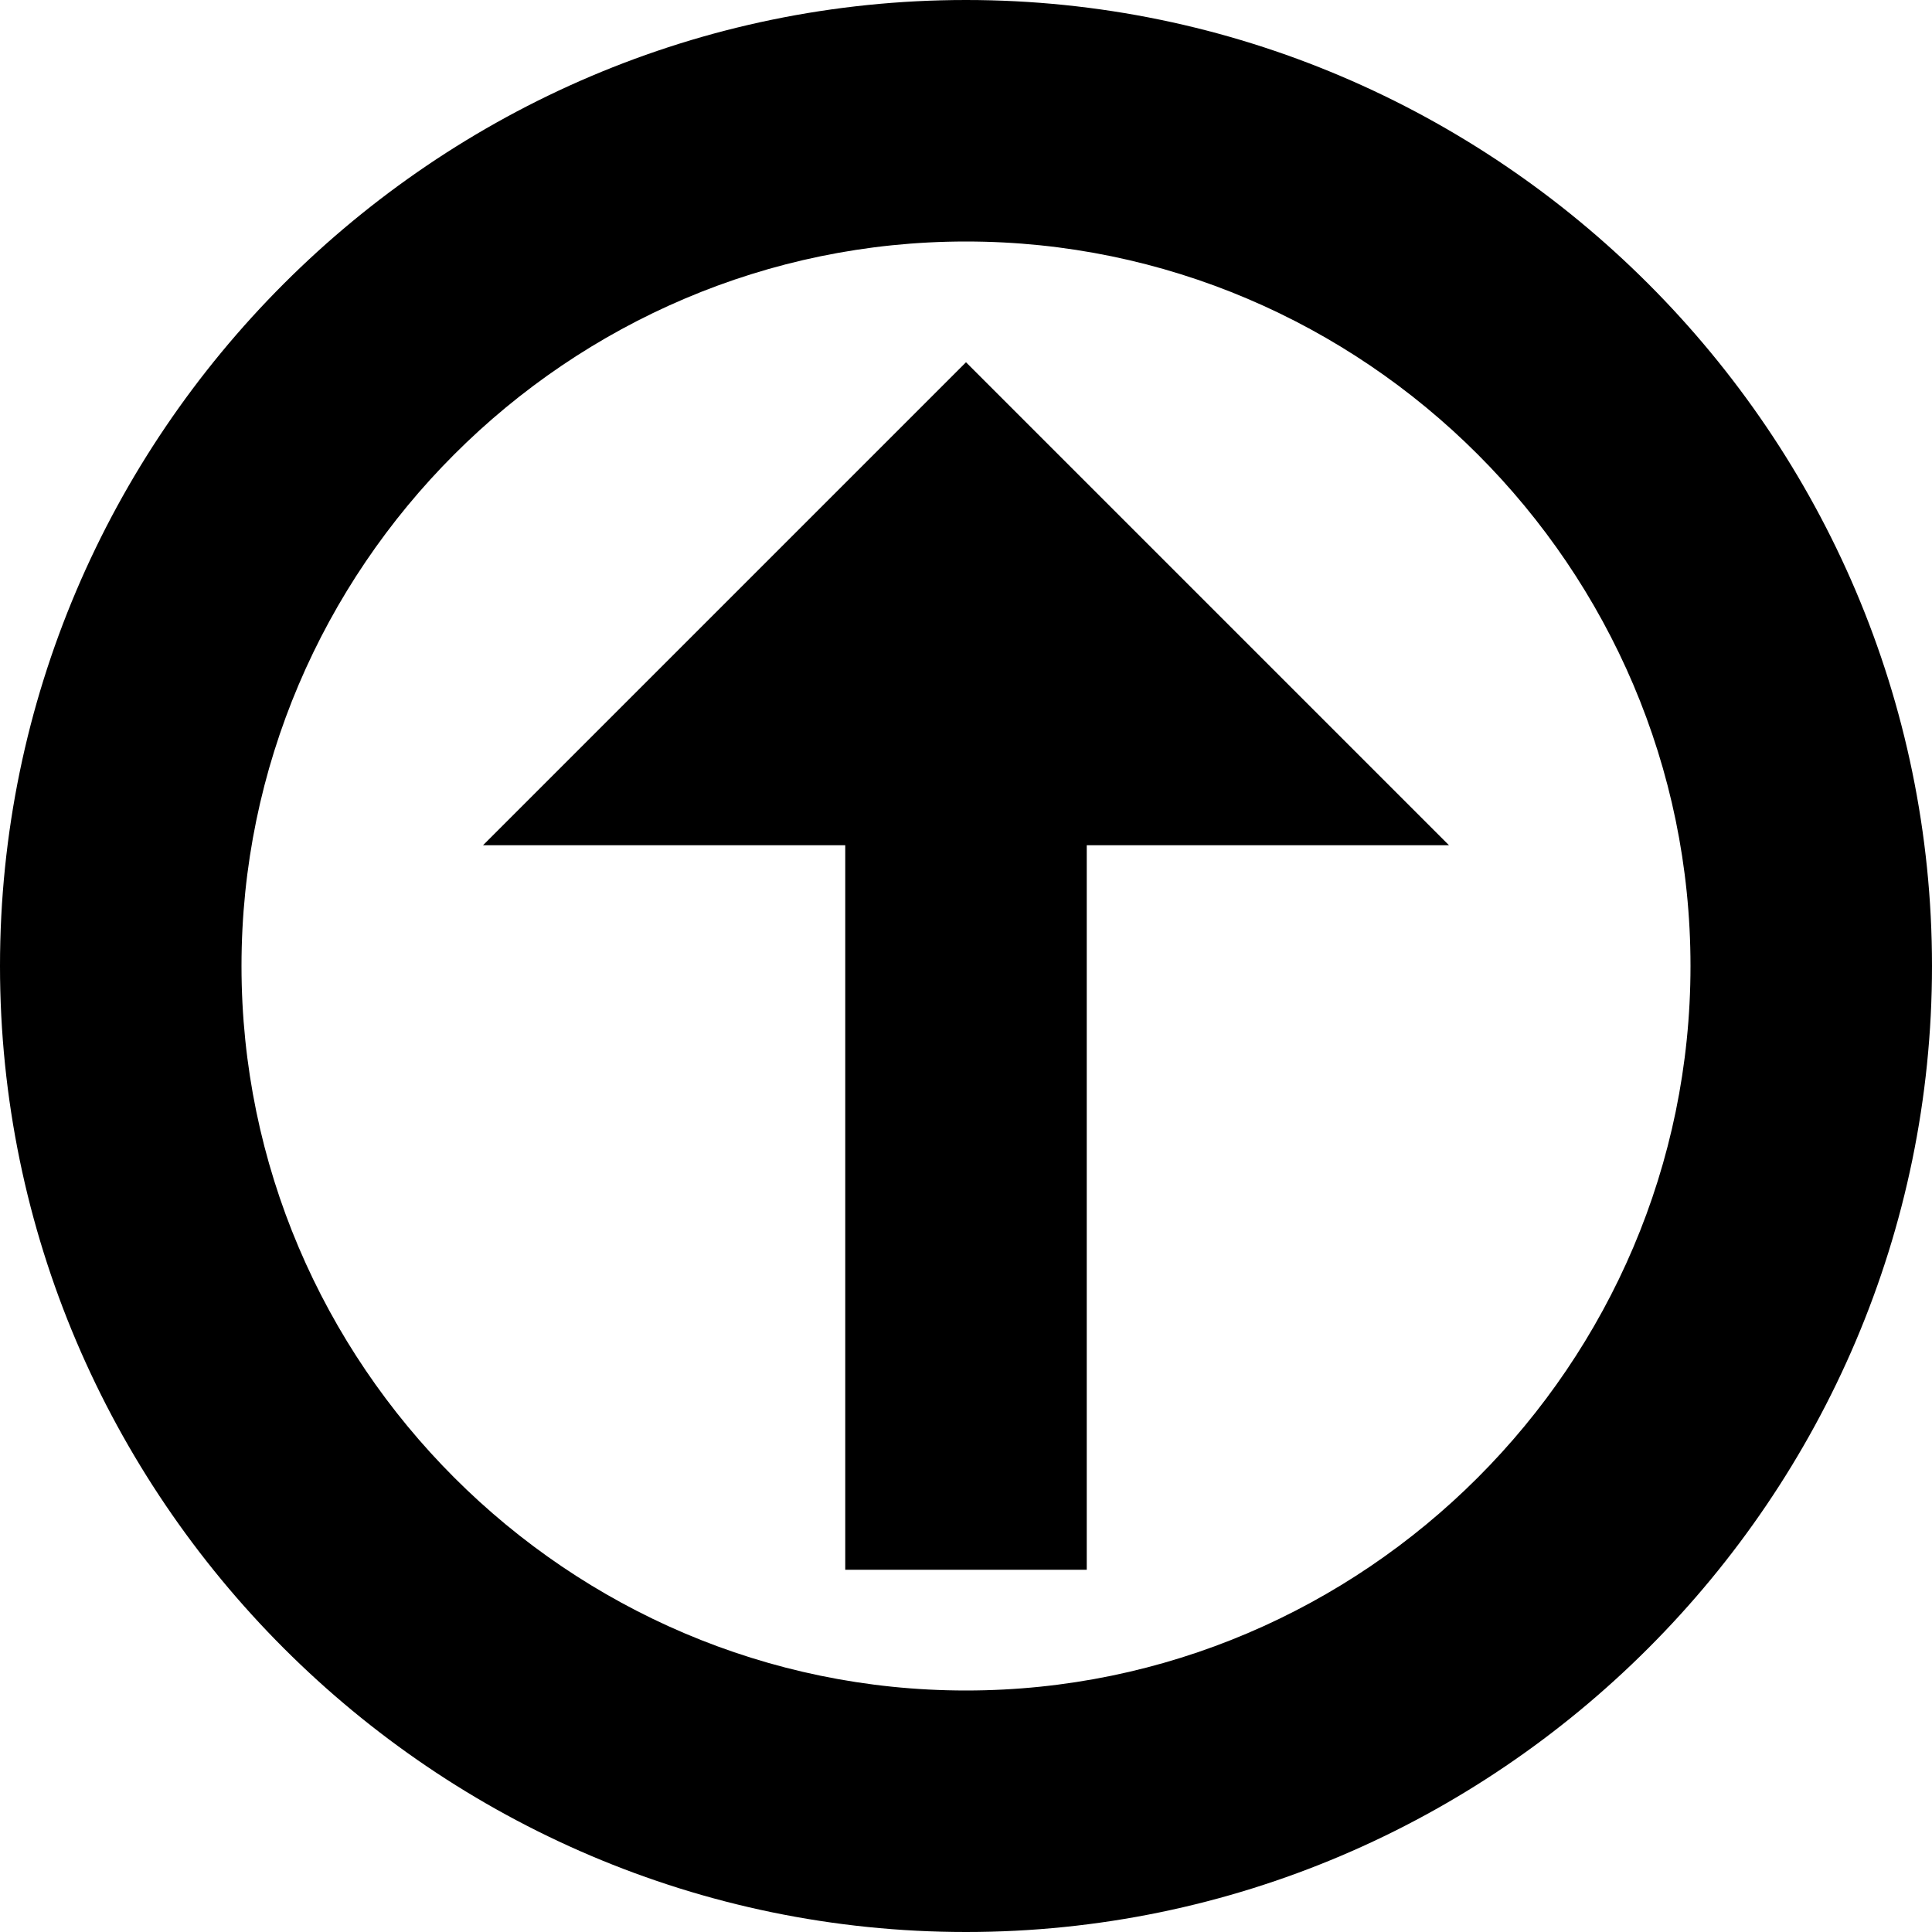 <?xml version="1.0" encoding="utf-8"?>
<!-- Generator: Adobe Illustrator 21.1.0, SVG Export Plug-In . SVG Version: 6.00 Build 0)  -->
<svg version="1.1" xmlns="http://www.w3.org/2000/svg" xmlns:xlink="http://www.w3.org/1999/xlink" x="0px" y="0px"
	 viewBox="0 0 16 16" style="enable-background:new 0 0 16 16;" xml:space="preserve">
<style type="text/css">
	.st0{enable-background:new    ;}
	.st1{fill-rule:evenodd;clip-rule:evenodd;}
</style>
<g id="Shape_129_1_" class="st0">
	<g id="Shape_129">
		<g>
			<path class="st1" d="M8,0C3.6,0,0,3.6,0,8c0,4.4,3.6,8,8,8c4.4,0,8-3.6,8-8C16,3.6,12.4,0,8,0z M8,14c-3.3,0-6-2.7-6-6
				c0-3.3,2.7-6,6-6c3.3,0,6,2.7,6,6C14,11.3,11.3,14,8,14z"/>
		</g>
	</g>
</g>
<g id="Shape_129_copy_1_" class="st0">
	<g id="Shape_129_copy">
		<g>
			<polygon class="st1" points="8,3 4,7 7,7 7,13 9,13 9,7 12,7 			"/>
		</g>
	</g>
</g>
</svg>
